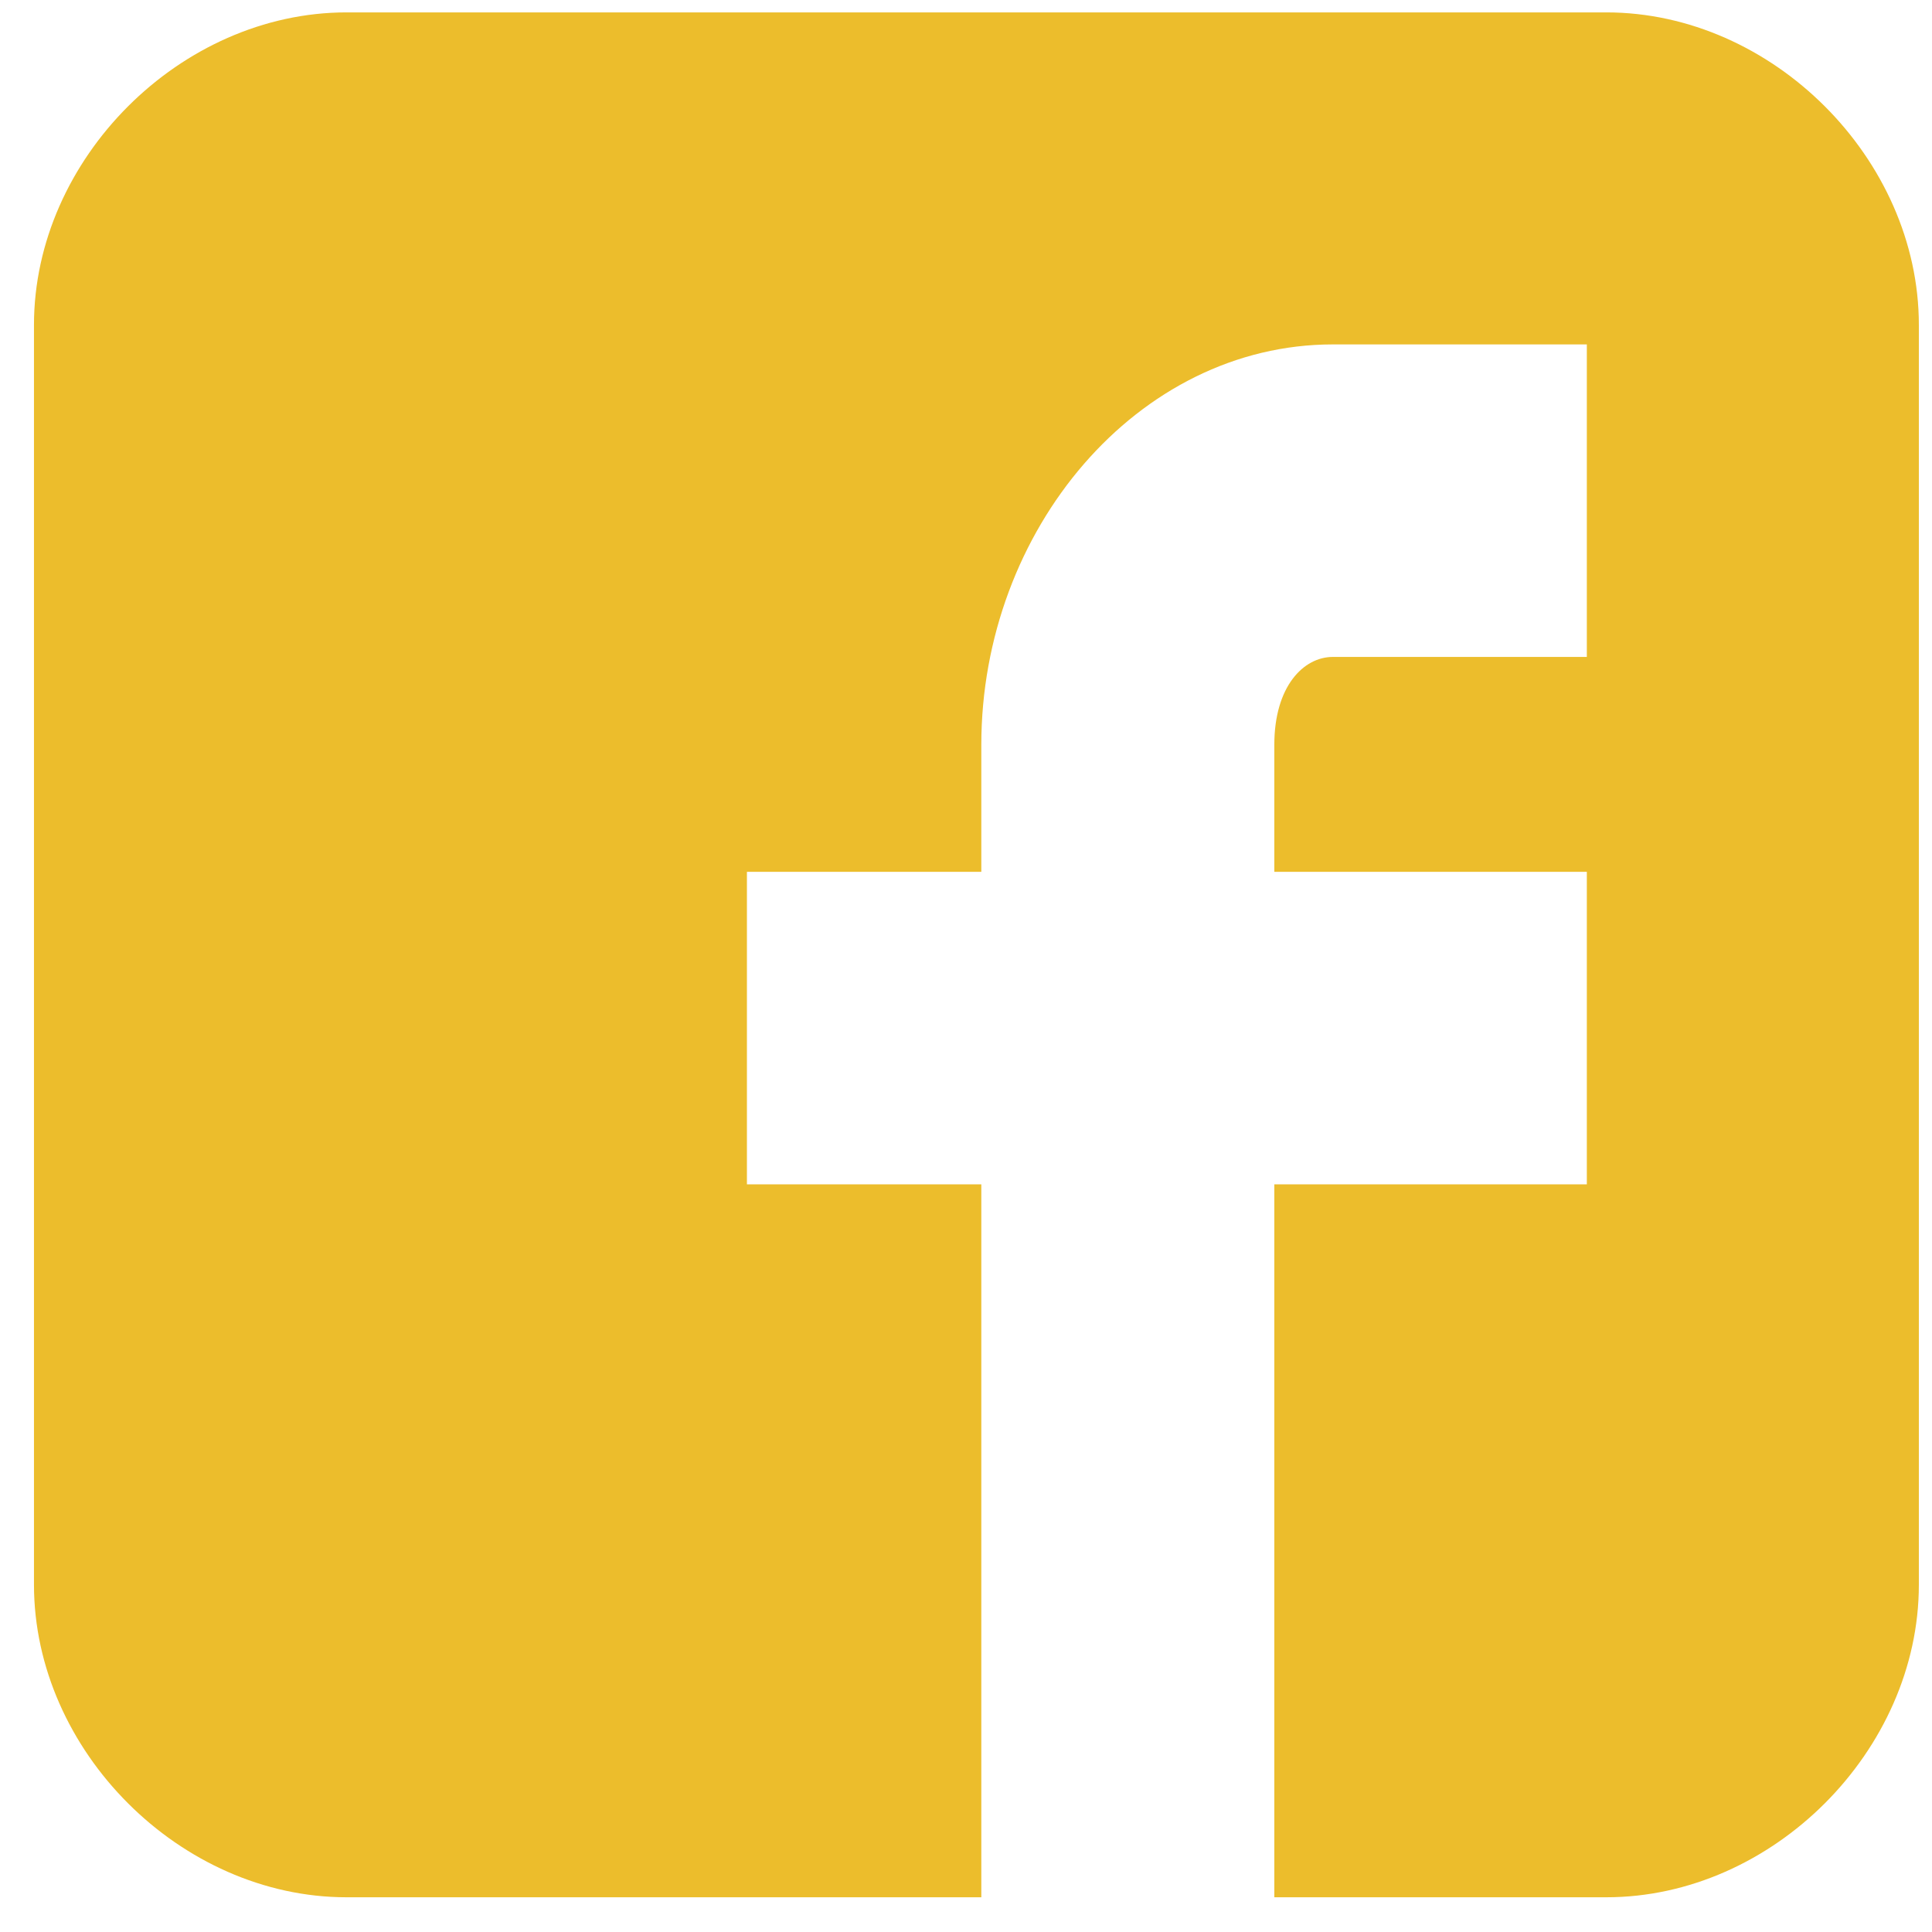 <svg width="41" height="41" viewBox="0 0 41 41" fill="none" xmlns="http://www.w3.org/2000/svg">
<path d="M40.721 6.895C40.721 3.372 37.613 0.263 34.089 0.263H7.354C3.83 0.263 0.721 3.372 0.721 6.895V33.63C0.721 37.154 3.83 40.263 7.354 40.263H20.825V25.133H15.851V18.501H20.825V15.807C20.825 11.247 24.141 7.309 28.286 7.309H33.675V13.941H28.286C27.664 13.941 27.043 14.563 27.043 15.807V18.501H33.675V25.133H27.043V40.263H34.089C37.613 40.263 40.721 37.154 40.721 33.63V6.895Z" fill="#ECBD2C"/>
</svg>

